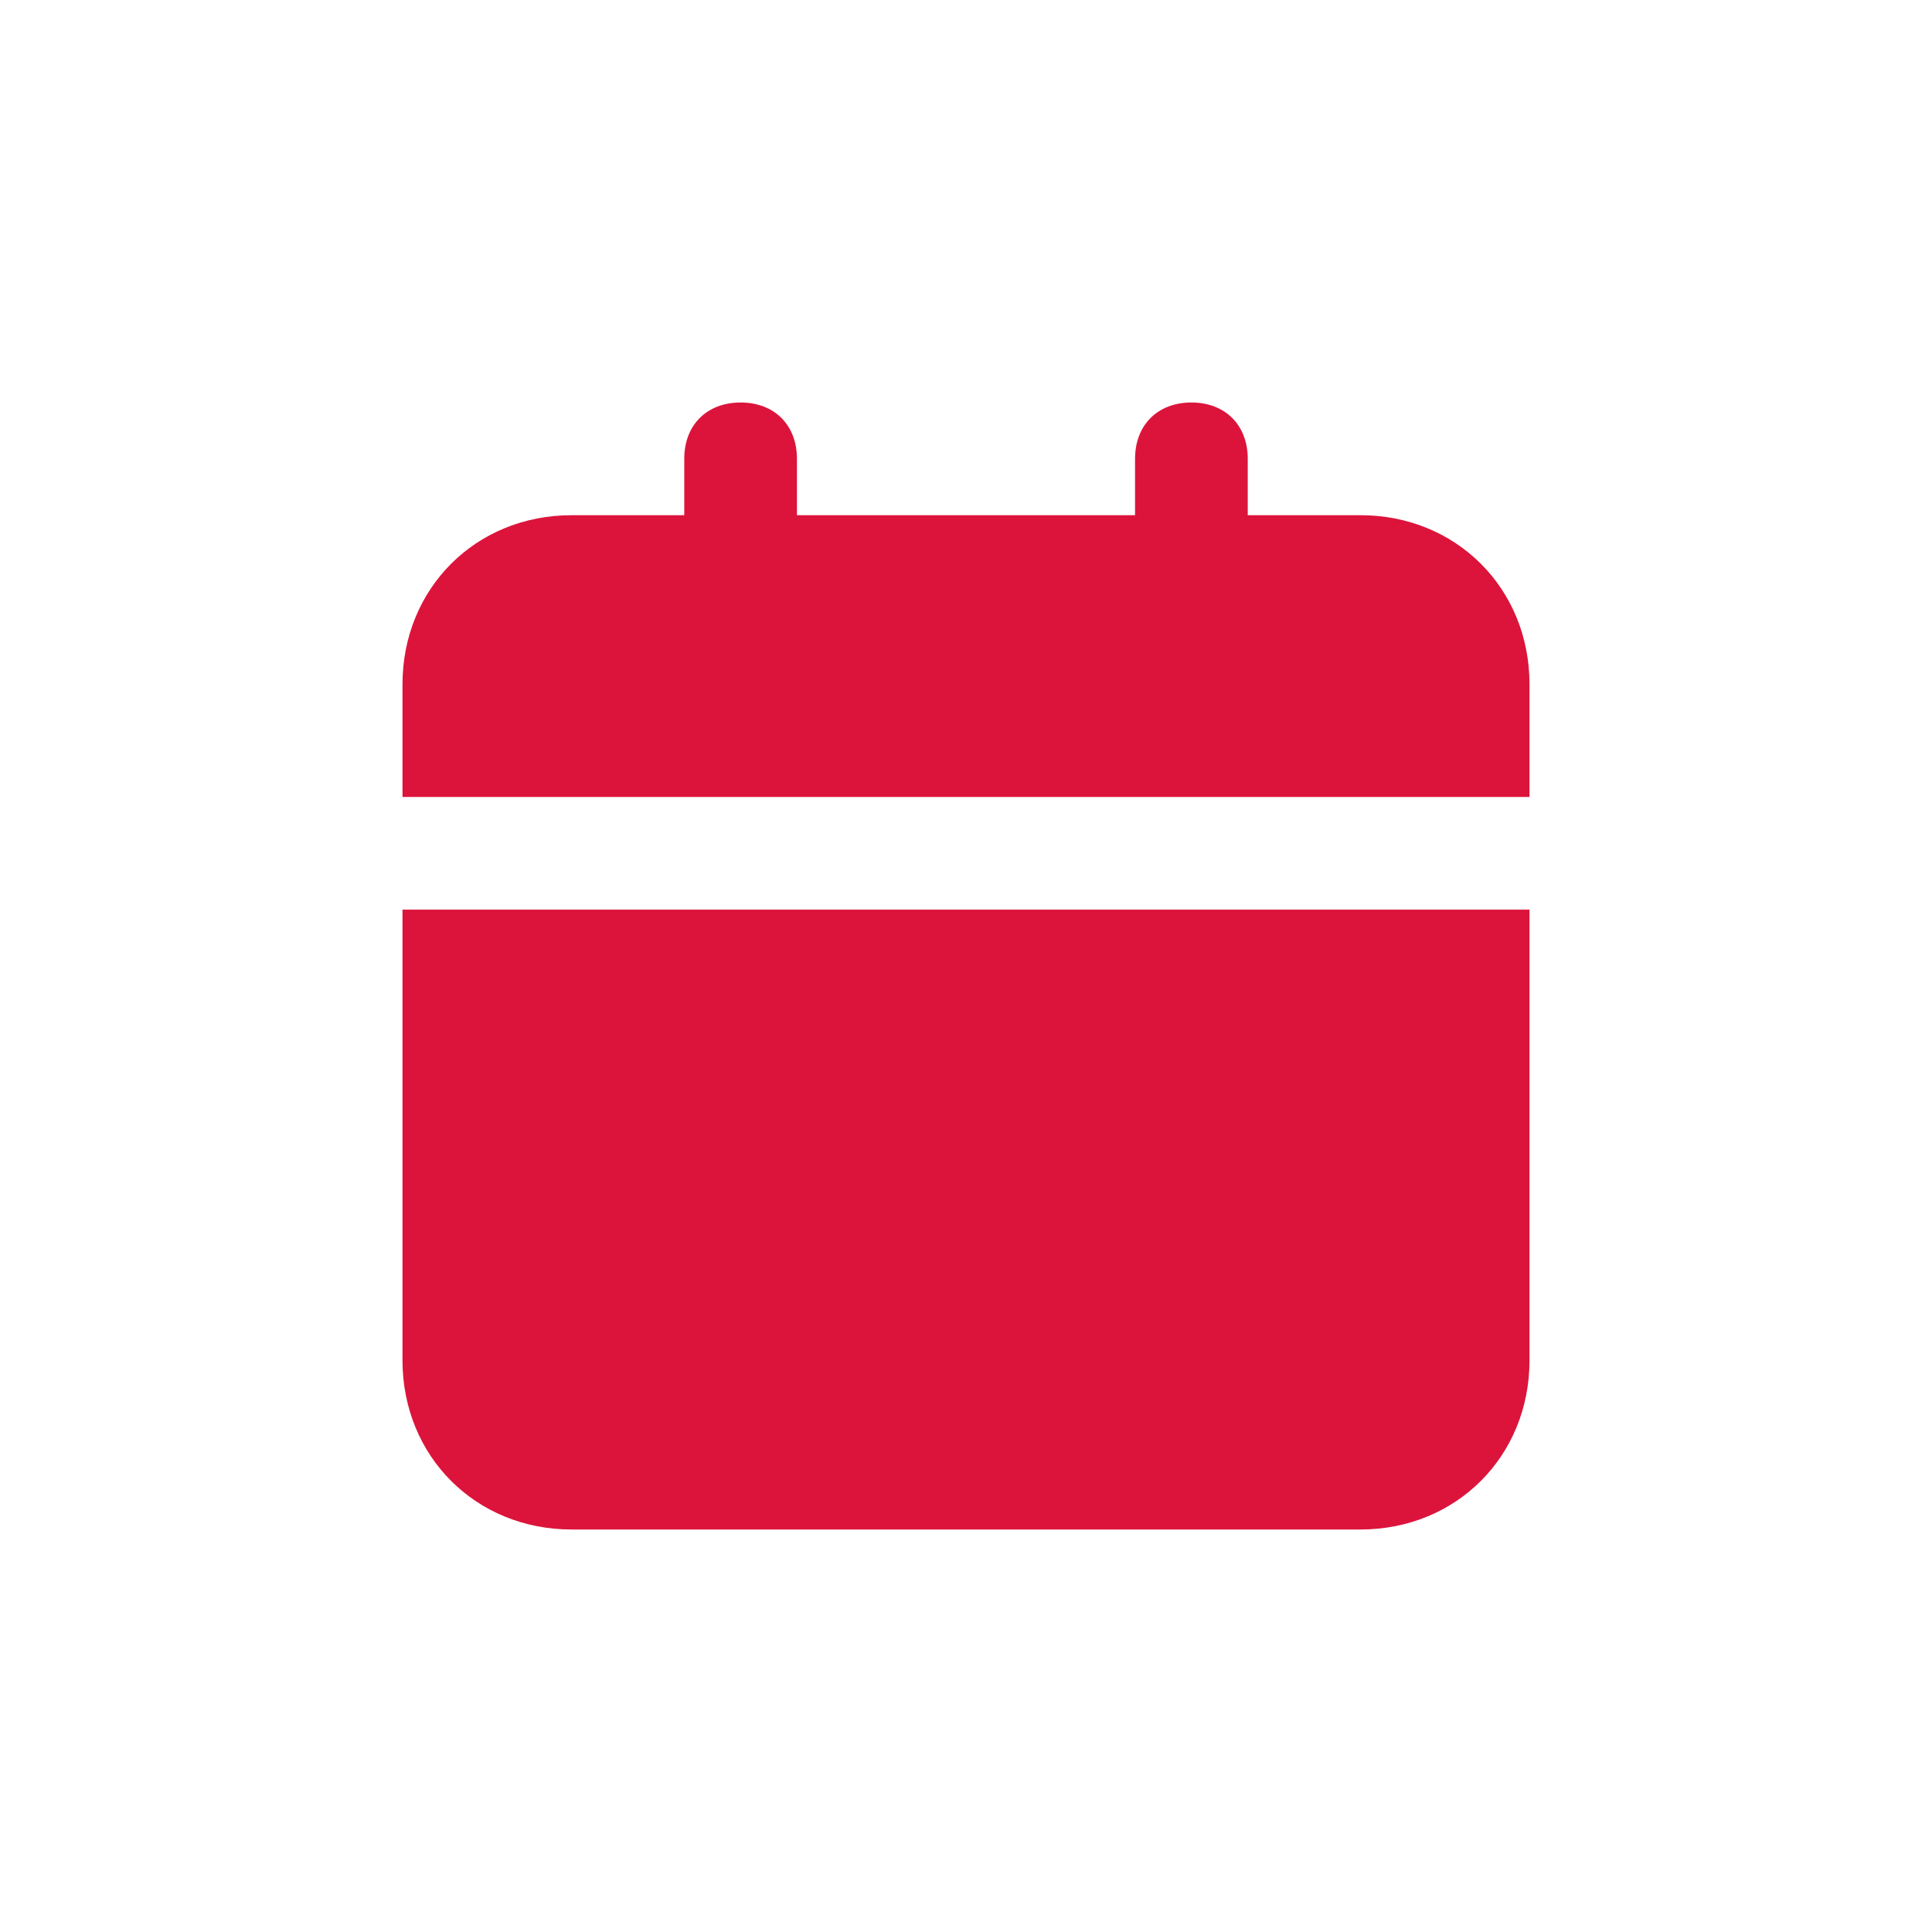 <svg width="24" height="24" viewBox="0 0 24 24" fill="none" xmlns="http://www.w3.org/2000/svg">
<path d="M5 16.9C5 18.09 5.91 19 7.1 19H16.9C18.09 19 19 18.09 19 16.9V11.3H5V16.9ZM16.9 6.4H15.5V5.7C15.5 5.28 15.22 5 14.8 5C14.38 5 14.1 5.28 14.1 5.7V6.4H9.9V5.7C9.9 5.28 9.62 5 9.2 5C8.78 5 8.5 5.28 8.5 5.7V6.4H7.1C5.91 6.4 5 7.31 5 8.5V9.9H19V8.5C19 7.31 18.09 6.4 16.9 6.4Z" fill="#DC143B"/>
</svg>
